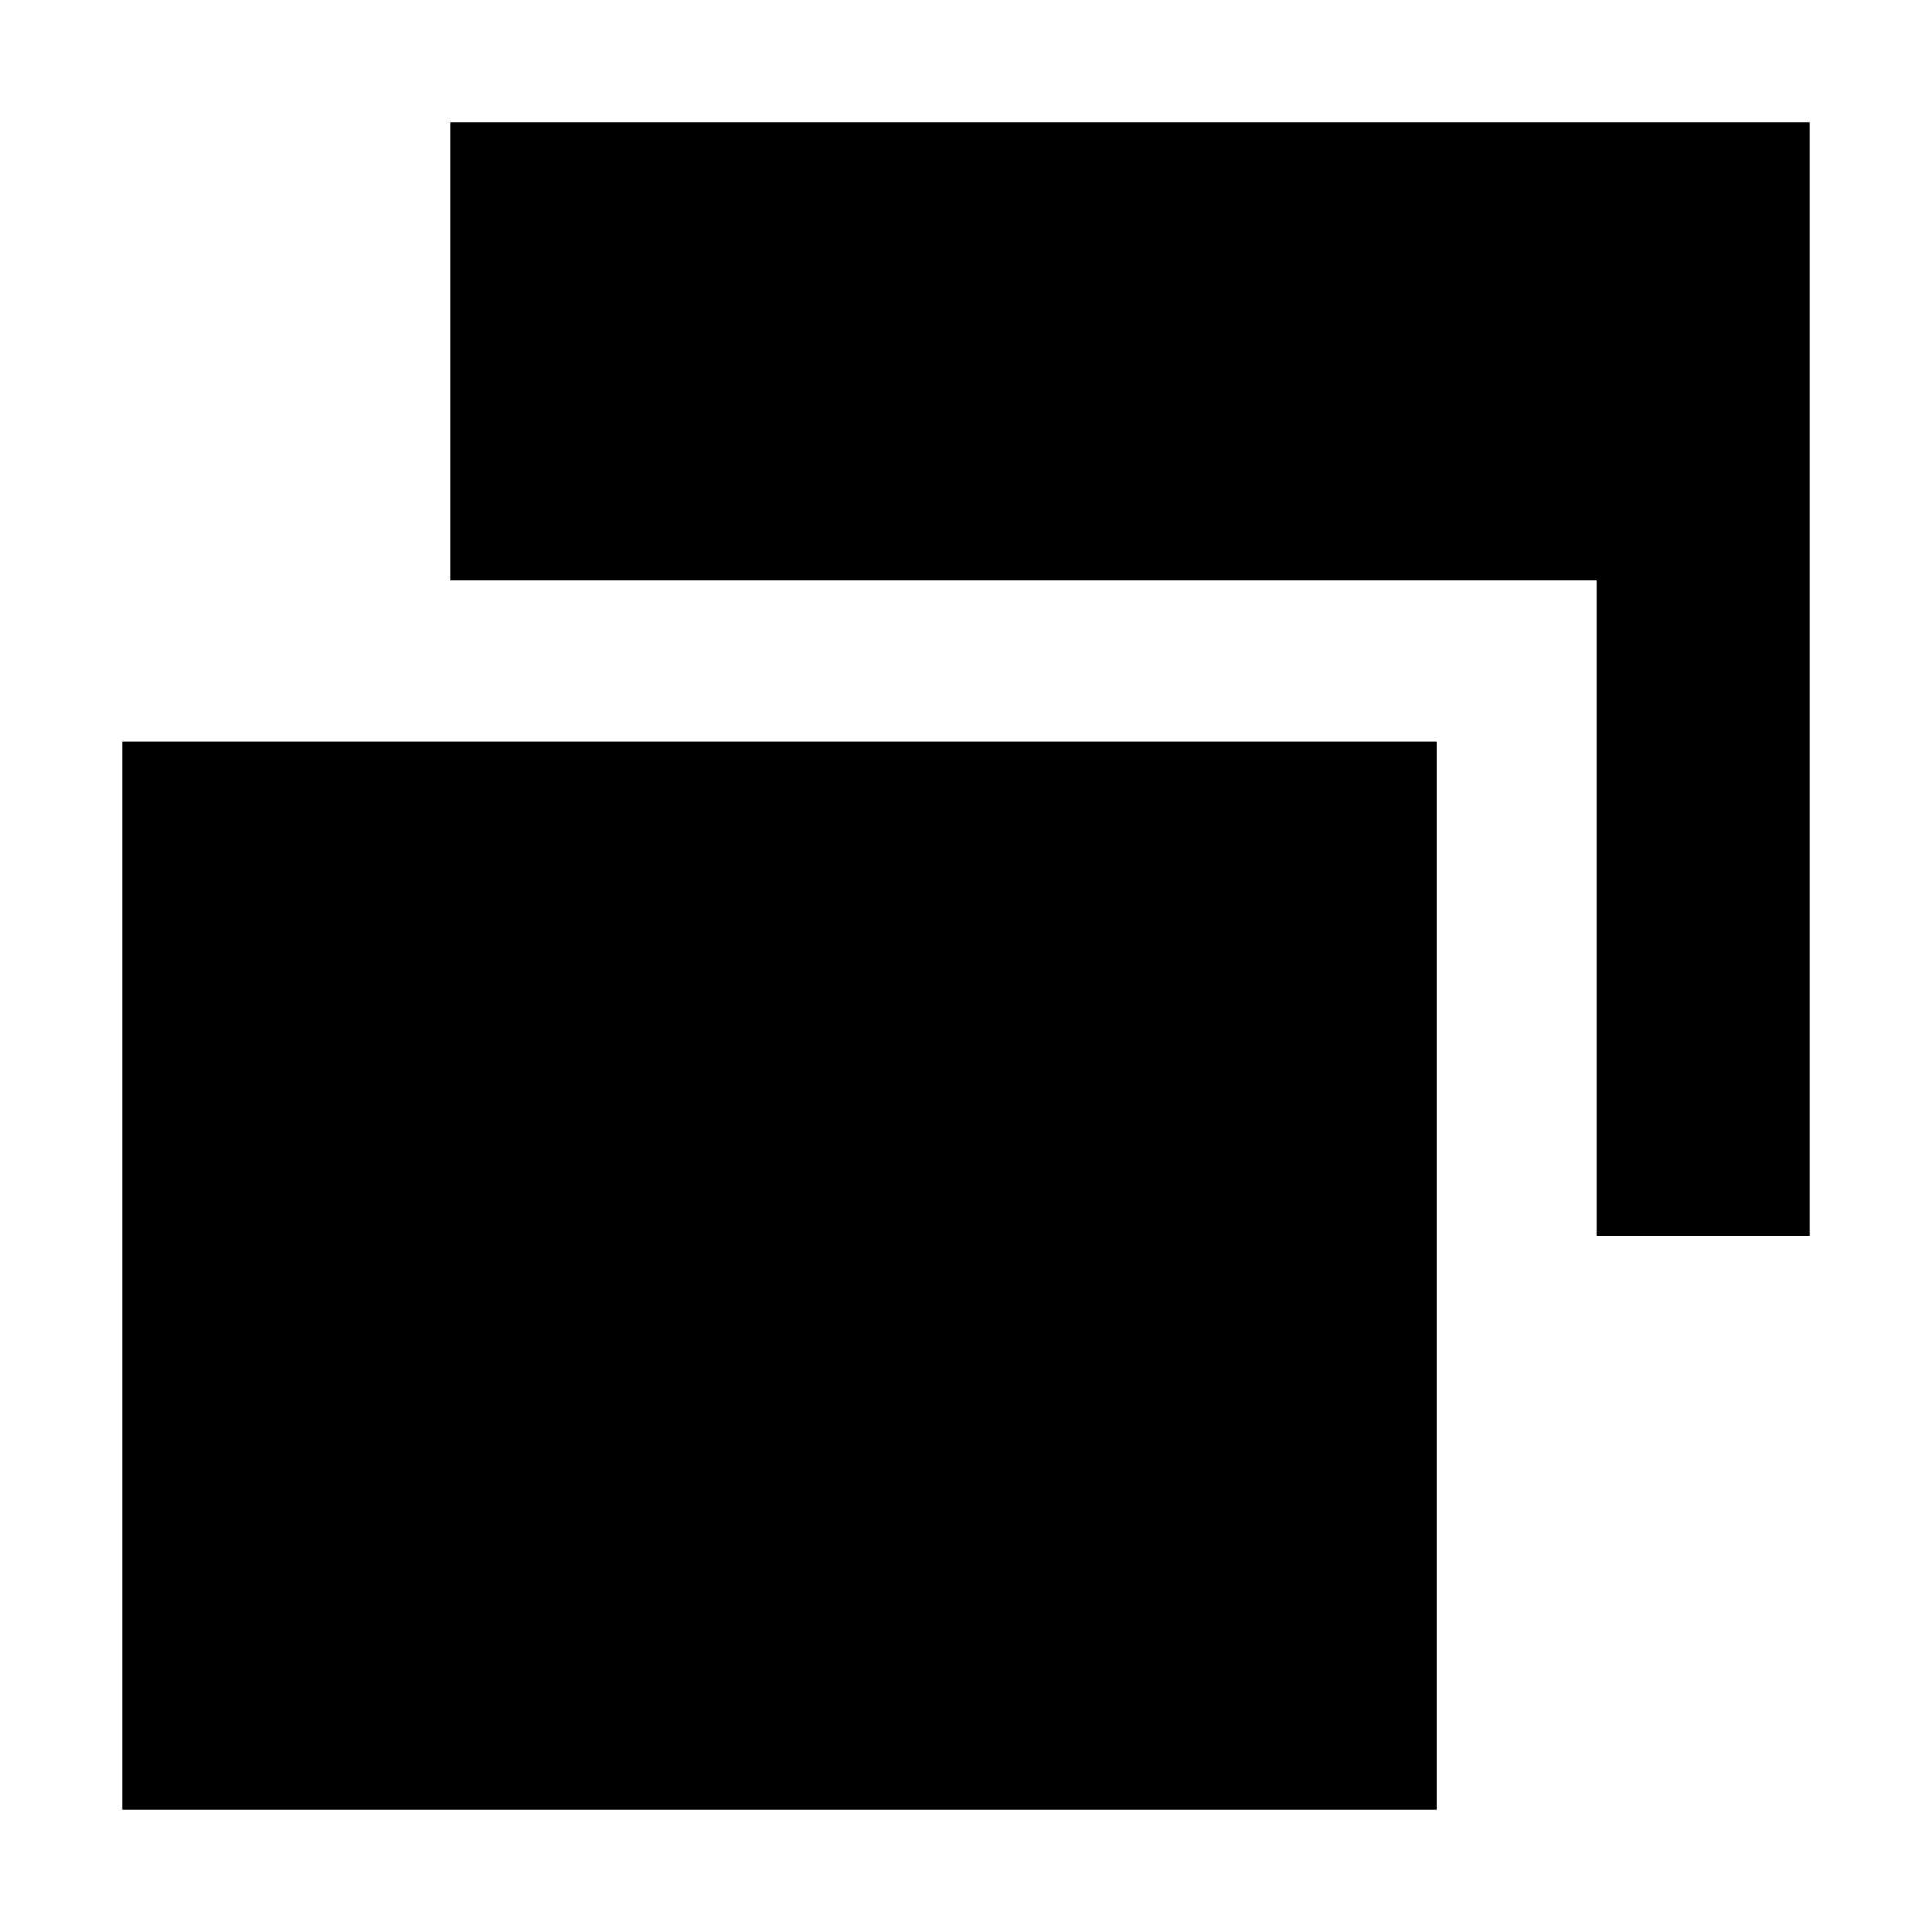 <svg xmlns="http://www.w3.org/2000/svg" height="24" viewBox="0 -960 960 960" width="24"><path d="M793.217-345.869v-325.652H223.608v-227.697h675.61v553.349H793.217ZM60.782-60.782V-591.52h653v530.74h-653Z"/></svg>